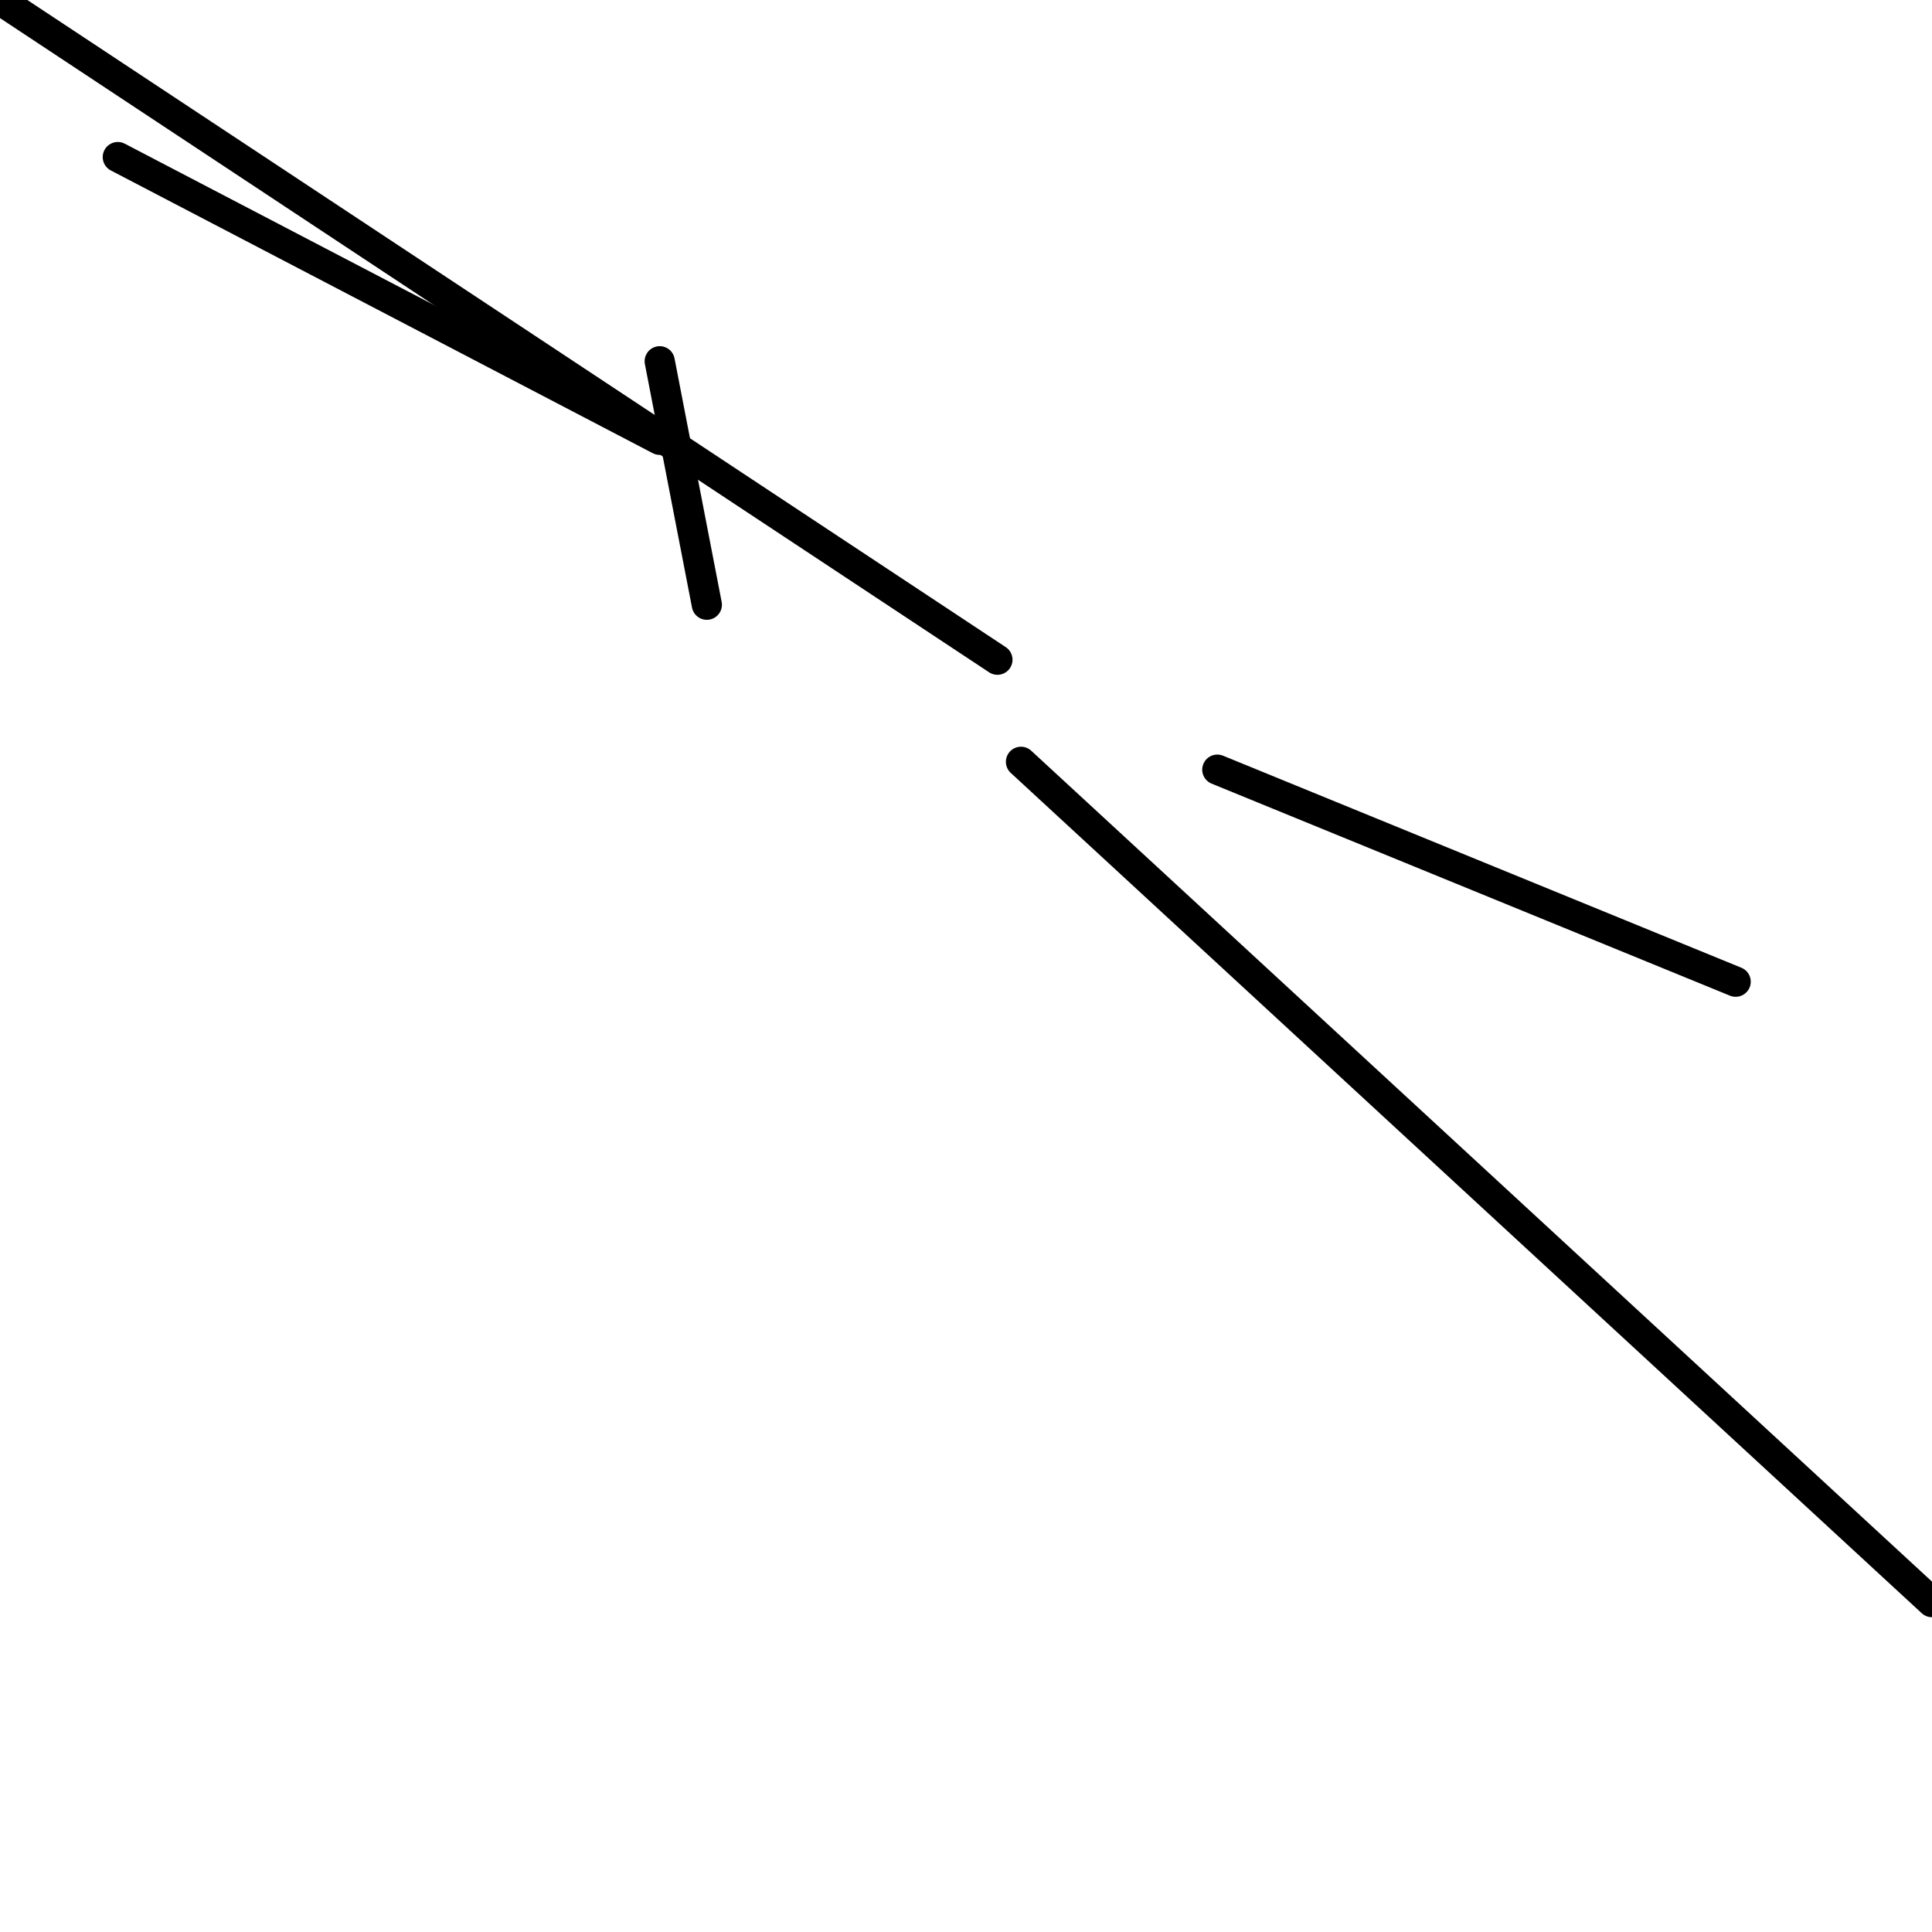 <?xml version="1.0" encoding="utf-8" ?>
<svg baseProfile="full" height="256" version="1.1" width="256" xmlns="http://www.w3.org/2000/svg" xmlns:ev="http://www.w3.org/2001/xml-events" xmlns:xlink="http://www.w3.org/1999/xlink"><defs /><polyline fill="none" points="229.984,130.081 161.301,101.984" stroke="black" stroke-linecap="round" stroke-width="4" /><polyline fill="none" points="256.0,212.293 135.285,100.943" stroke="black" stroke-linecap="round" stroke-width="4" /><polyline fill="none" points="87.415,47.87 93.659,80.13" stroke="black" stroke-linecap="round" stroke-width="4" /><polyline fill="none" points="0.0,0.0 132.163,87.415" stroke="black" stroke-linecap="round" stroke-width="4" /><polyline fill="none" points="87.415,58.276 15.61,20.813" stroke="black" stroke-linecap="round" stroke-width="4" /></svg>
